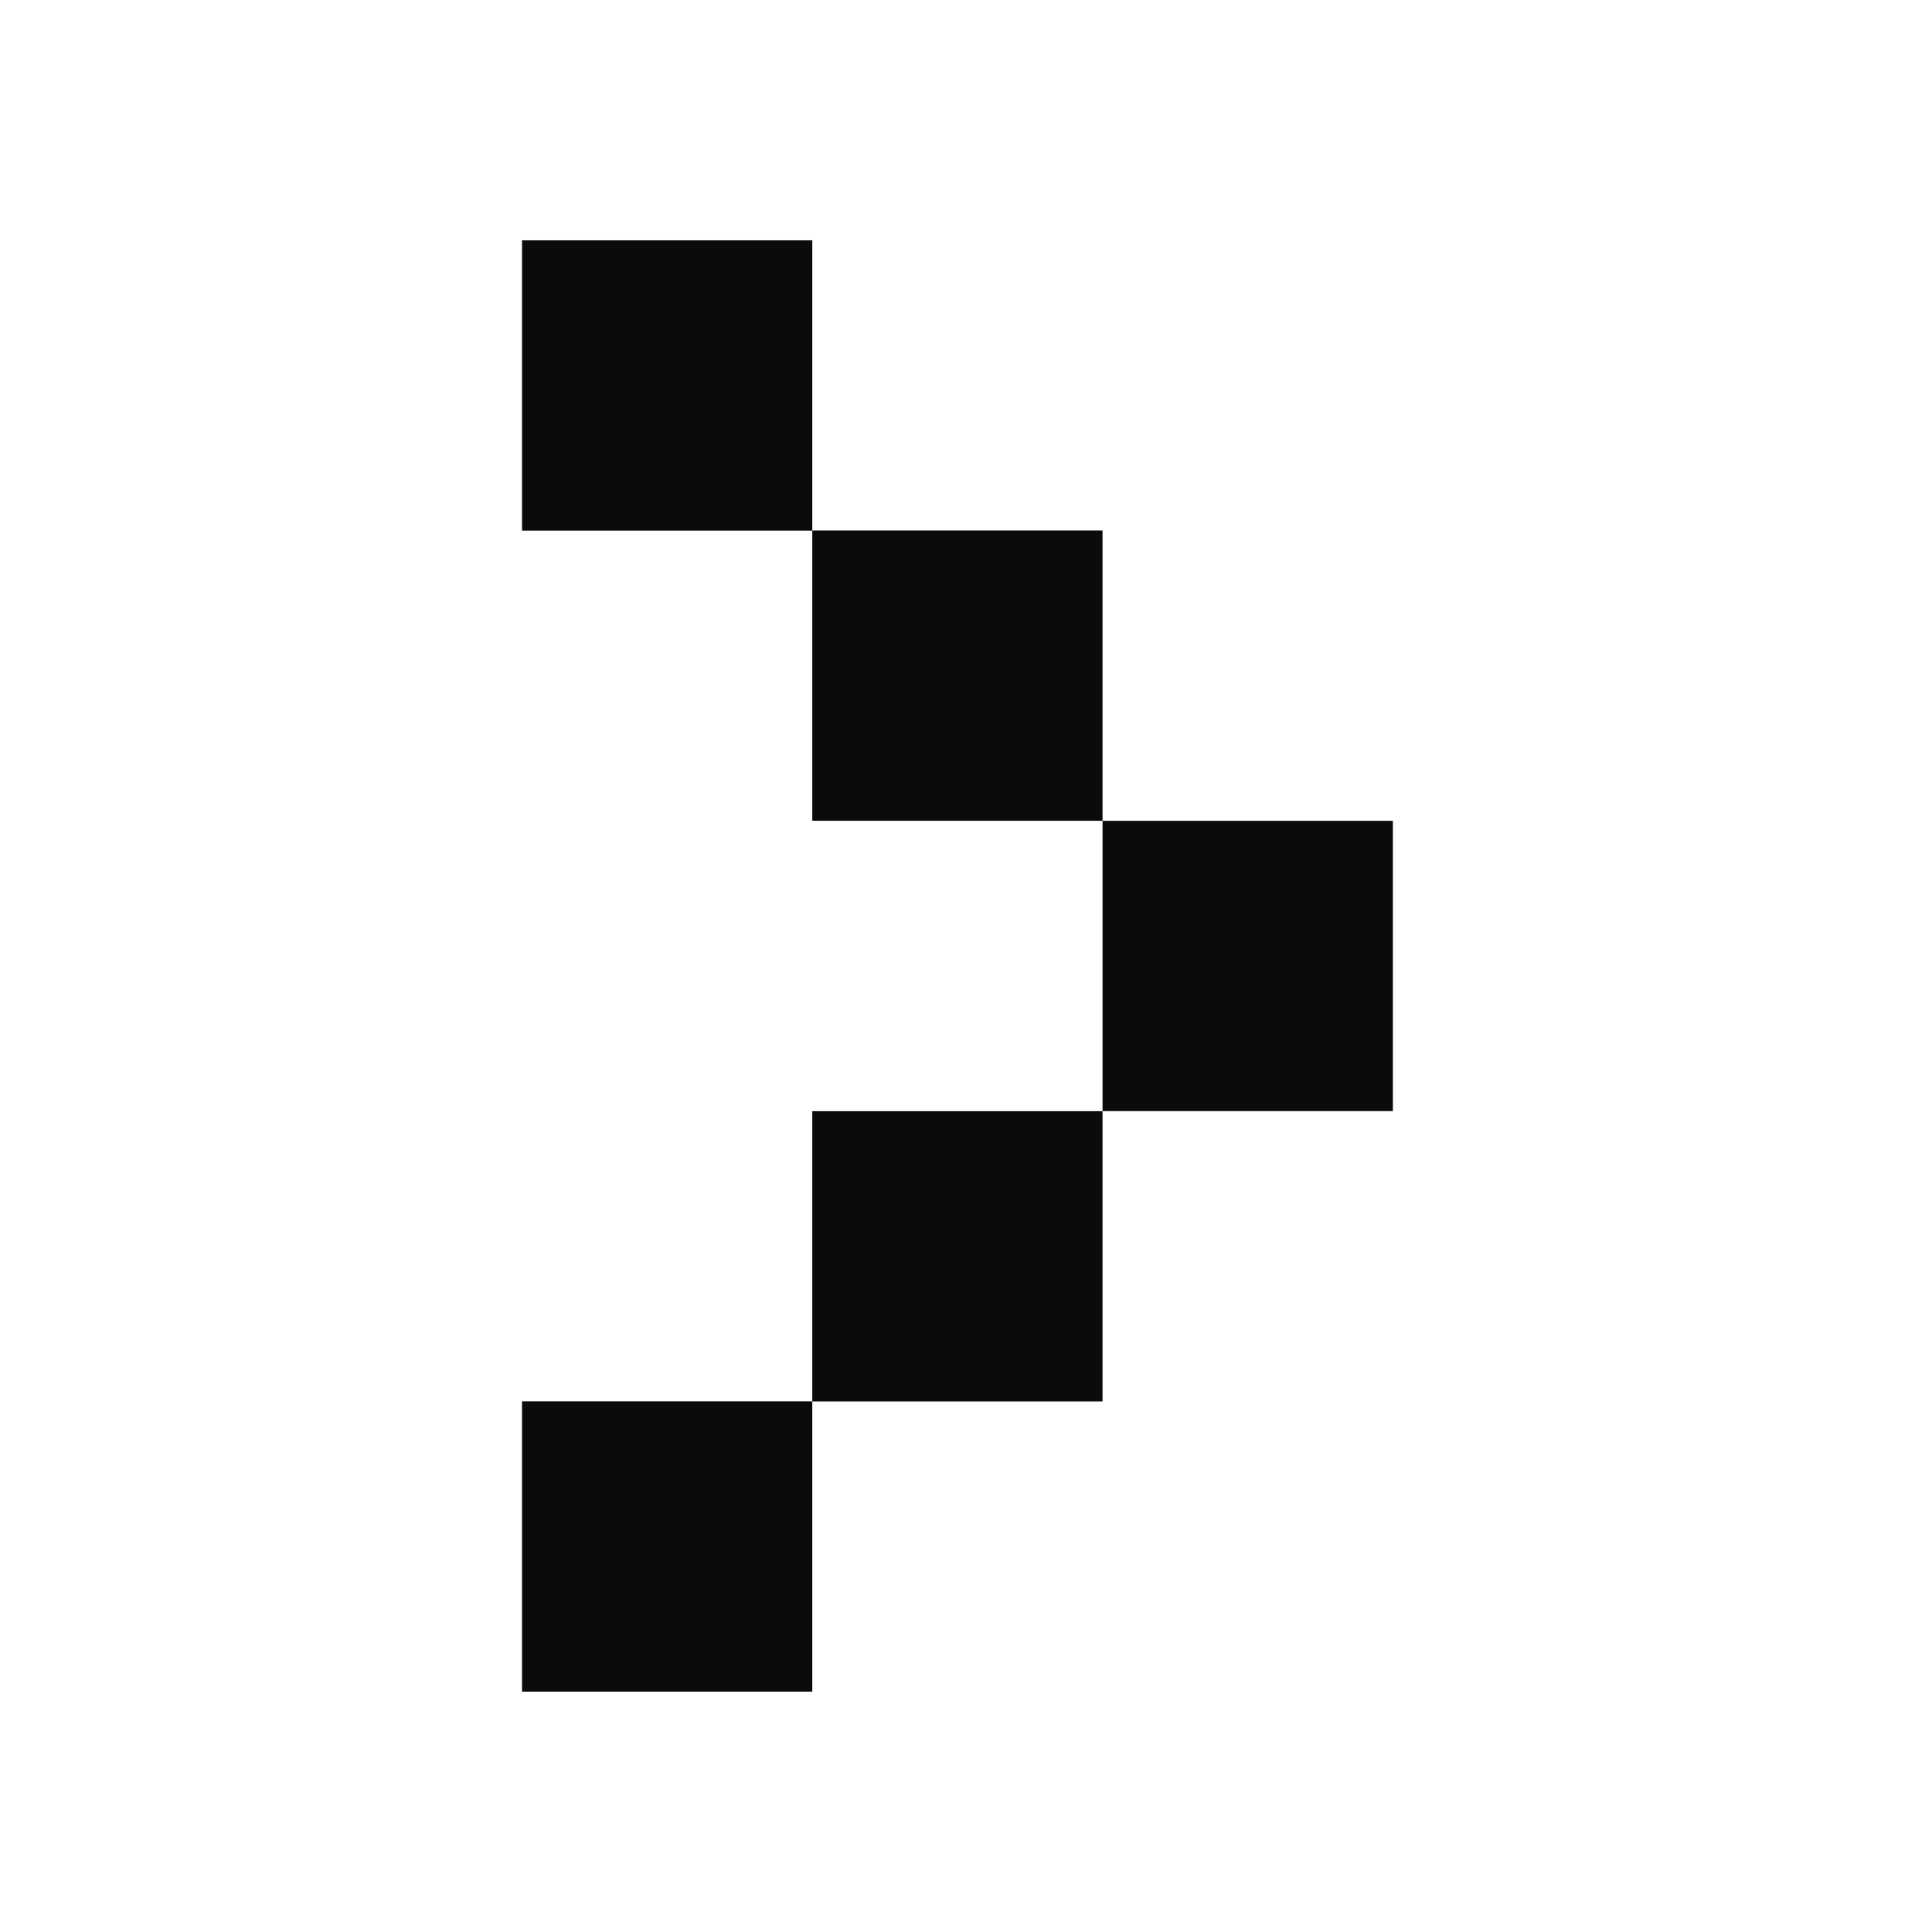 <svg width="36" height="36" viewBox="0 0 41 41" fill="none" xmlns="http://www.w3.org/2000/svg">
<path fill-rule="evenodd" clip-rule="evenodd" d="M11.078 5.1L11.078 11.261L17.238 11.261L17.238 17.418L23.398 17.418L23.398 11.258L17.238 11.258L17.238 5.1L11.078 5.1ZM11.078 35.899L11.078 29.739L17.238 29.739L17.238 23.581L23.398 23.581L23.398 29.741L17.238 29.741L17.238 35.899L11.078 35.899ZM23.398 17.419L23.398 23.579L29.559 23.579L29.559 17.419L23.398 17.419Z" fill="#0B0B0B"/>
</svg>
